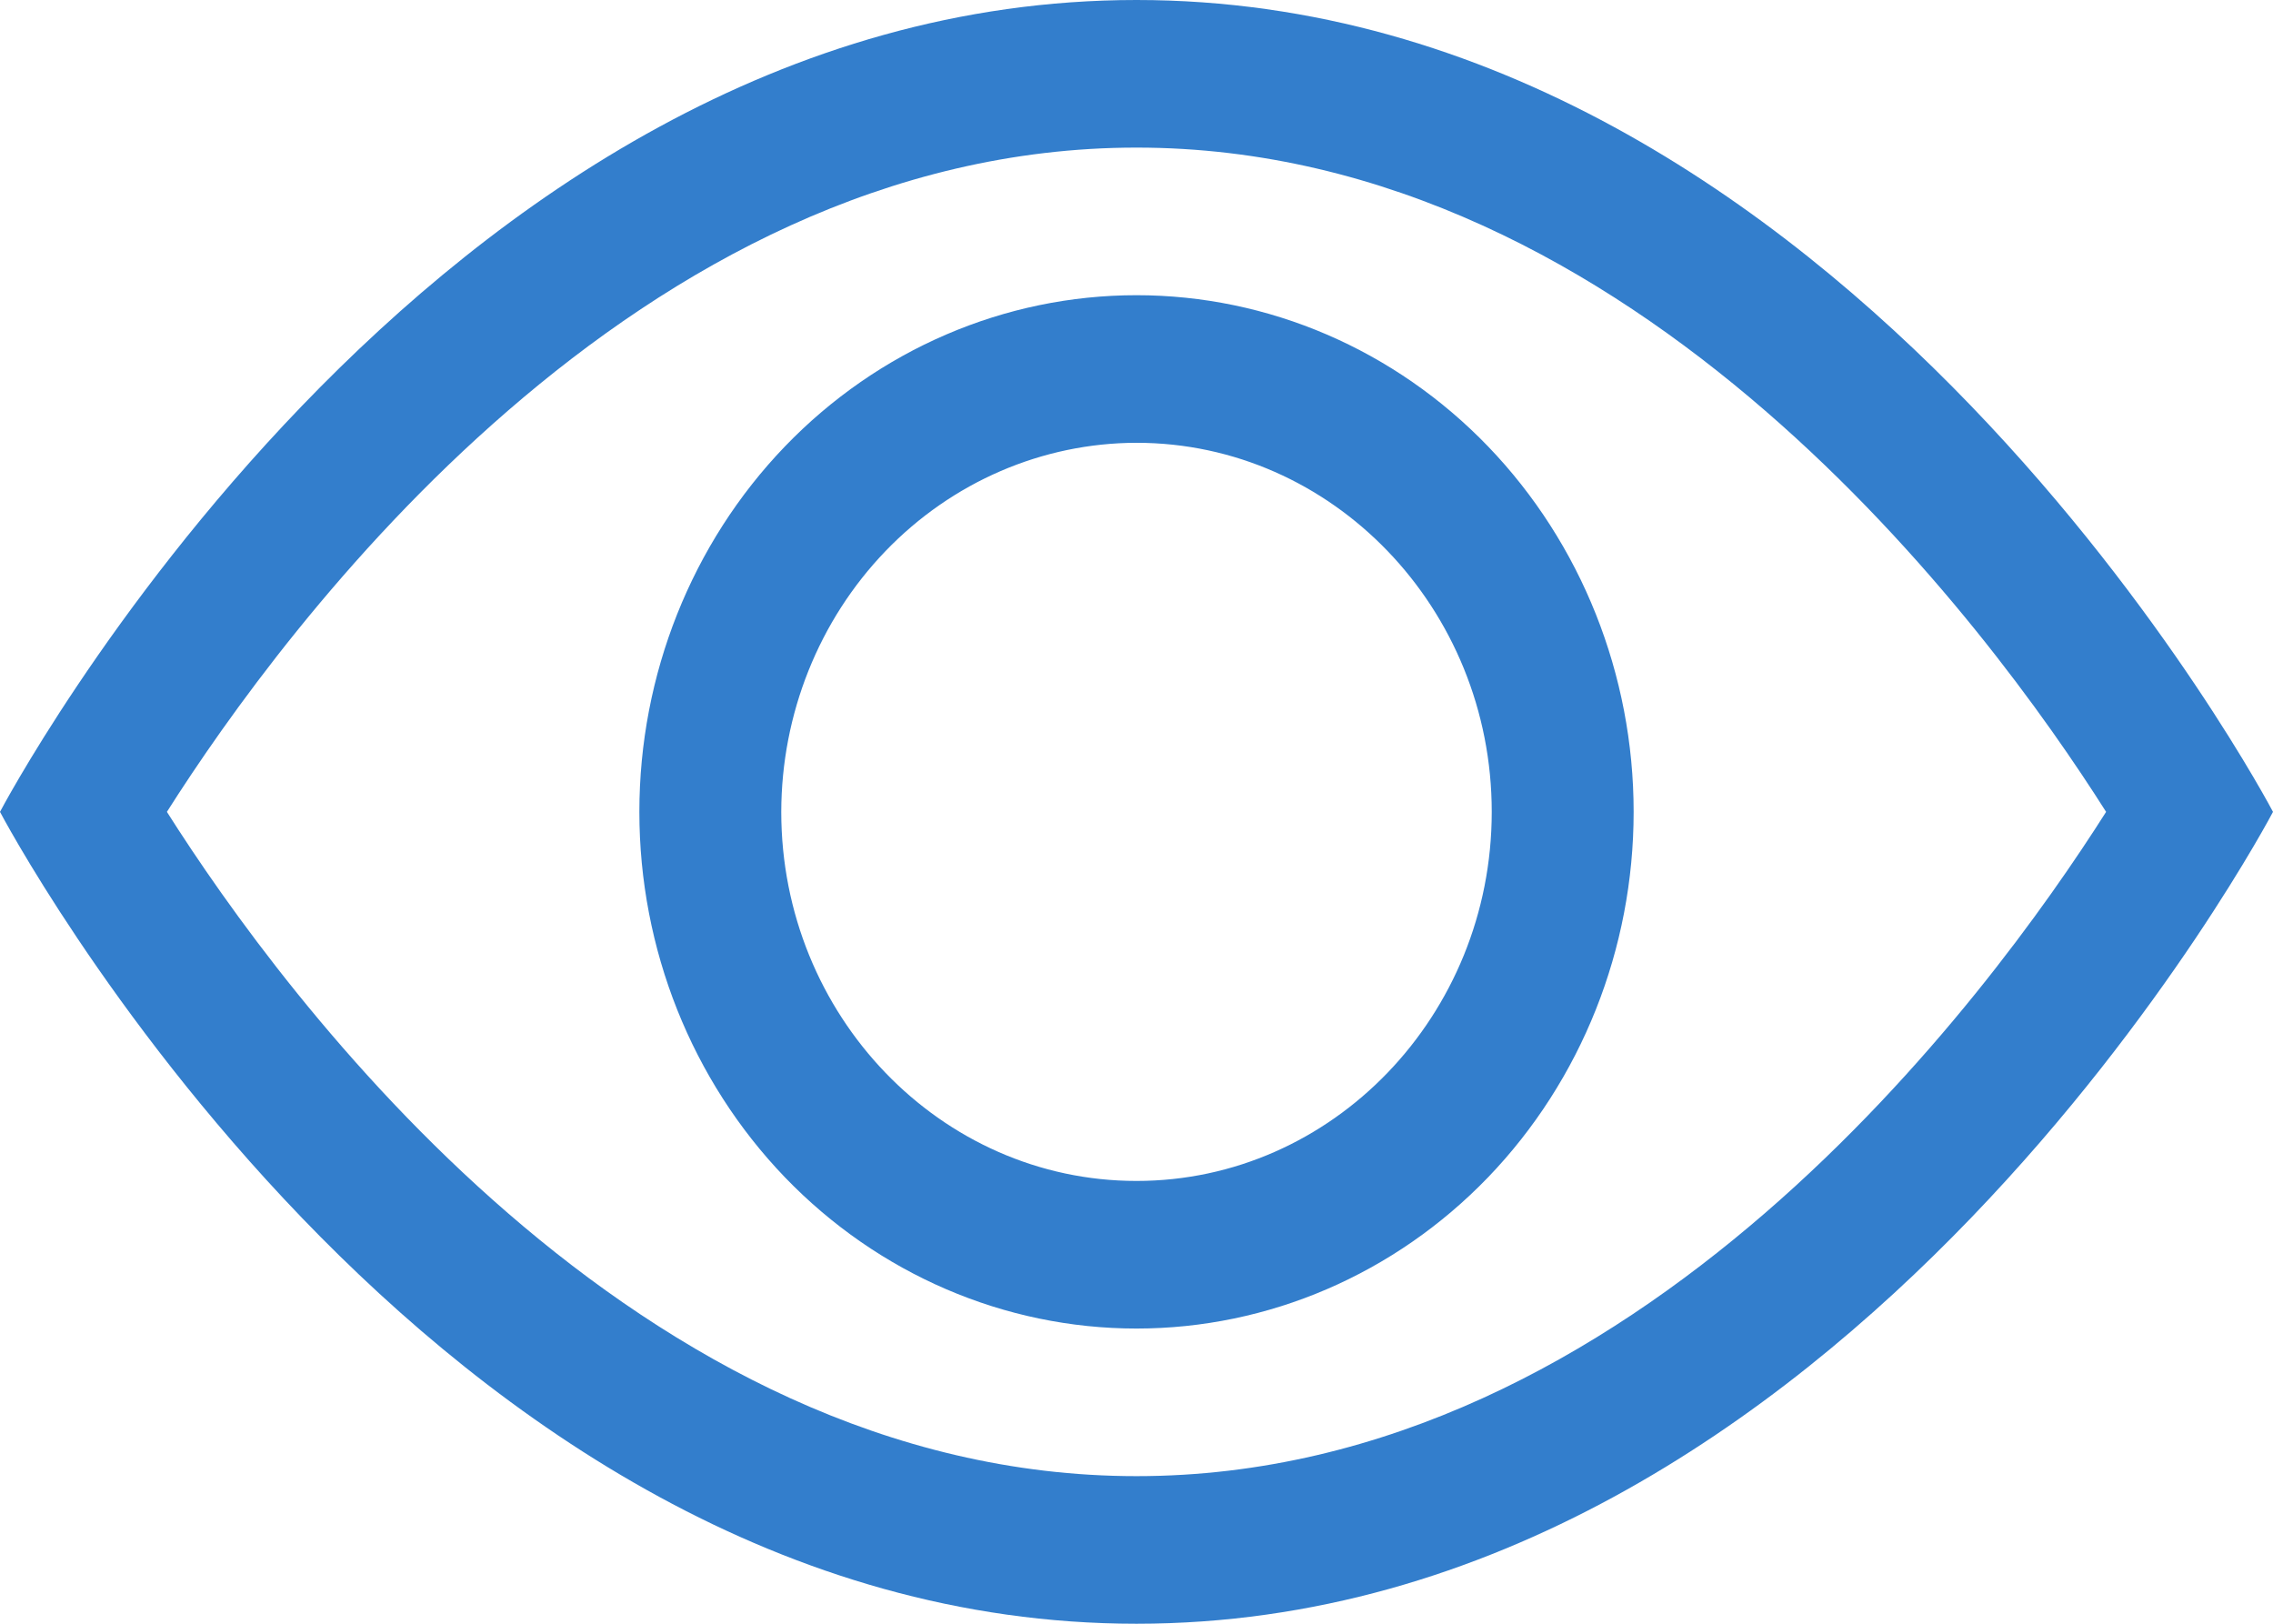 ﻿<?xml version="1.0" encoding="utf-8"?>
<svg version="1.1" xmlns:xlink="http://www.w3.org/1999/xlink" width="14px" height="10px" xmlns="http://www.w3.org/2000/svg">
  <g transform="matrix(1 0 0 1 -16 -15 )">
    <path d="M 0 5  C 0 5  2.625 0  7 0  C 11.375 0  14 5  14 5  C 14 5  11.375 10  7 10  C 2.625 10  0 5  0 5  Z M 12.972 5  C 12.253 3.865  10.081 0.909  7 0.909  C 3.92 0.909  1.748 3.865  1.028 5  C 1.747 6.135  3.919 9.091  7 9.091  C 10.08 9.091  12.252 6.135  12.972 5  Z M 4.834 2.75  C 5.409 2.153  6.188 1.818  7 1.818  C 7.812 1.818  8.591 2.153  9.166 2.75  C 9.74 3.347  10.062 4.156  10.062 5  C 10.062 5.844  9.74 6.653  9.166 7.25  C 8.591 7.847  7.812 8.182  7 8.182  C 6.188 8.182  5.409 7.847  4.834 7.25  C 4.26 6.653  3.938 5.844  3.938 5  C 3.938 4.156  4.26 3.347  4.834 2.75  Z M 9.188 5  C 9.188 3.747  8.207 2.727  7 2.727  C 6.42 2.728  5.864 2.968  5.454 3.394  C 5.044 3.82  4.813 4.397  4.812 5  C 4.812 6.253  5.793 7.273  7 7.273  C 8.207 7.273  9.188 6.253  9.188 5  Z " fill-rule="nonzero" fill="#337ecc" stroke="none" transform="matrix(1 0 0 1 16 15 )" />
  </g>
</svg>